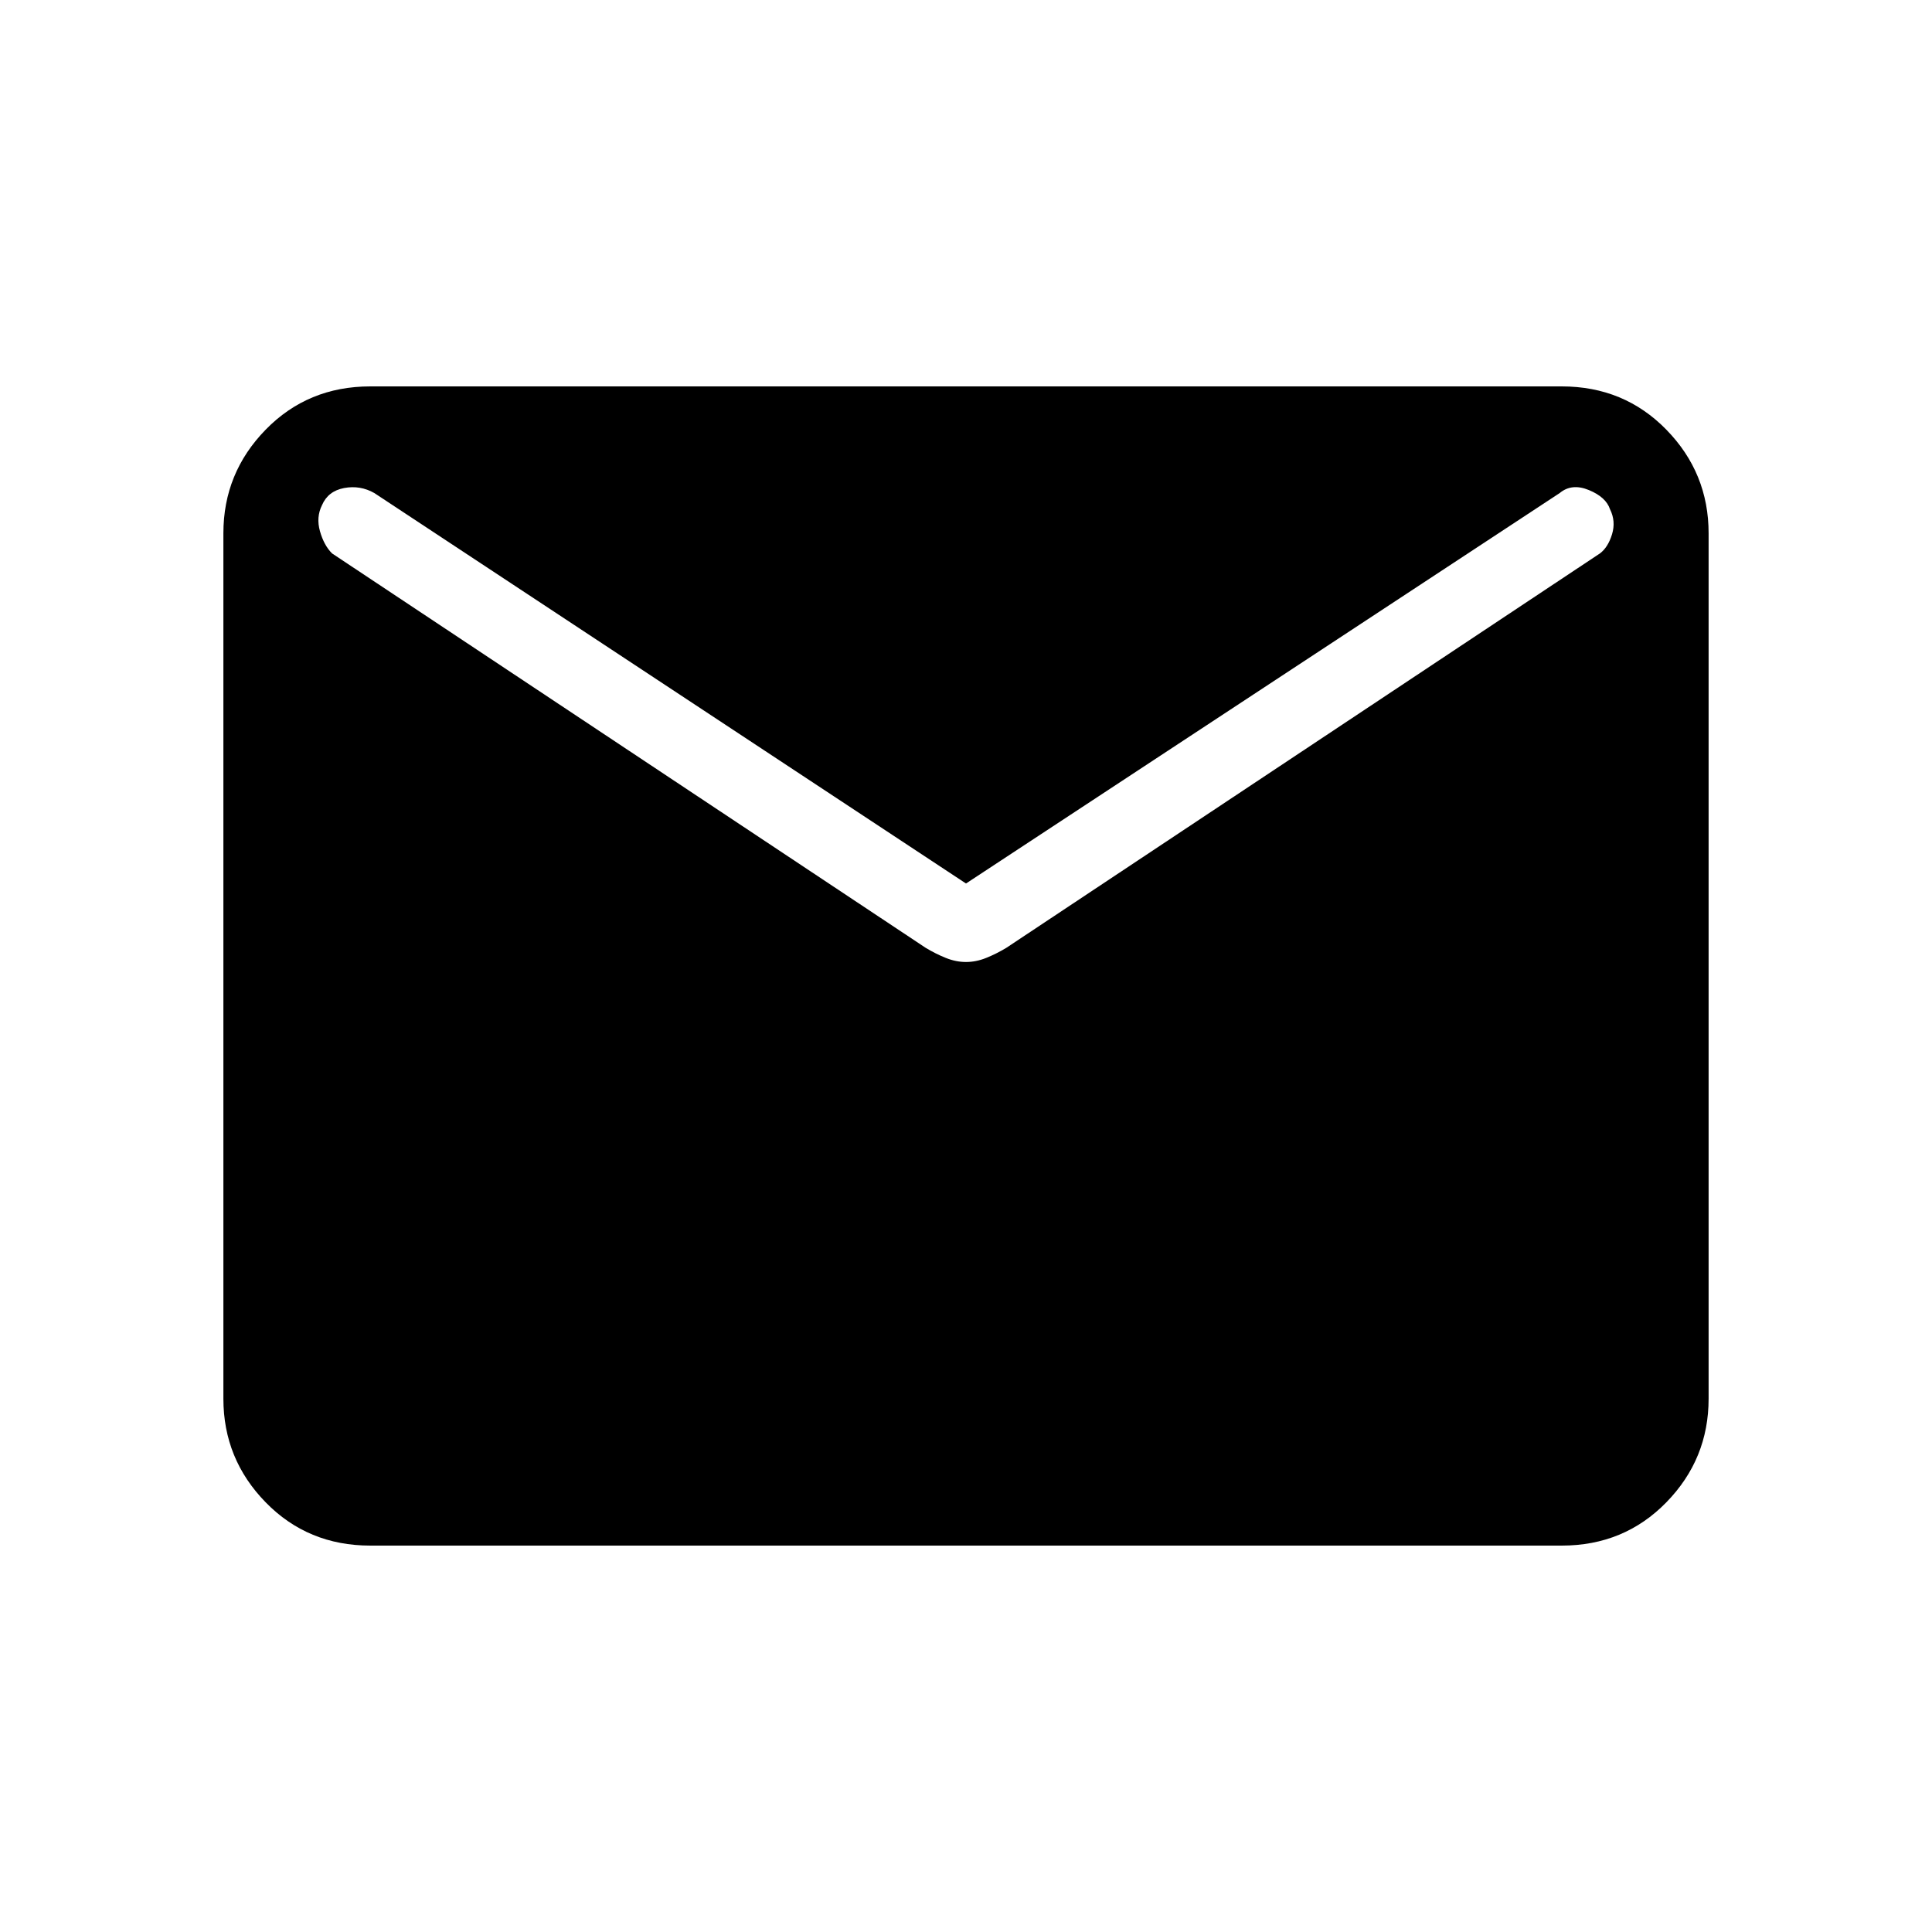 <svg xmlns="http://www.w3.org/2000/svg" height="40" width="40"><path d="M7.667 32Q6.375 32 5.5 31.104Q4.625 30.208 4.625 28.958V11.042Q4.625 9.792 5.5 8.896Q6.375 8 7.667 8H32.333Q33.625 8 34.5 8.896Q35.375 9.792 35.375 11.042V28.958Q35.375 30.208 34.5 31.104Q33.625 32 32.333 32ZM20 19.917Q20.208 19.917 20.417 19.833Q20.625 19.75 20.833 19.625L33.125 11.458Q33.292 11.333 33.375 11.063Q33.458 10.792 33.333 10.542Q33.25 10.292 32.896 10.146Q32.542 10 32.292 10.208L20 18.292L7.75 10.208Q7.458 10.042 7.125 10.104Q6.792 10.167 6.667 10.458Q6.542 10.708 6.625 11Q6.708 11.292 6.875 11.458L19.167 19.625Q19.375 19.75 19.583 19.833Q19.792 19.917 20 19.917Z"/></svg>